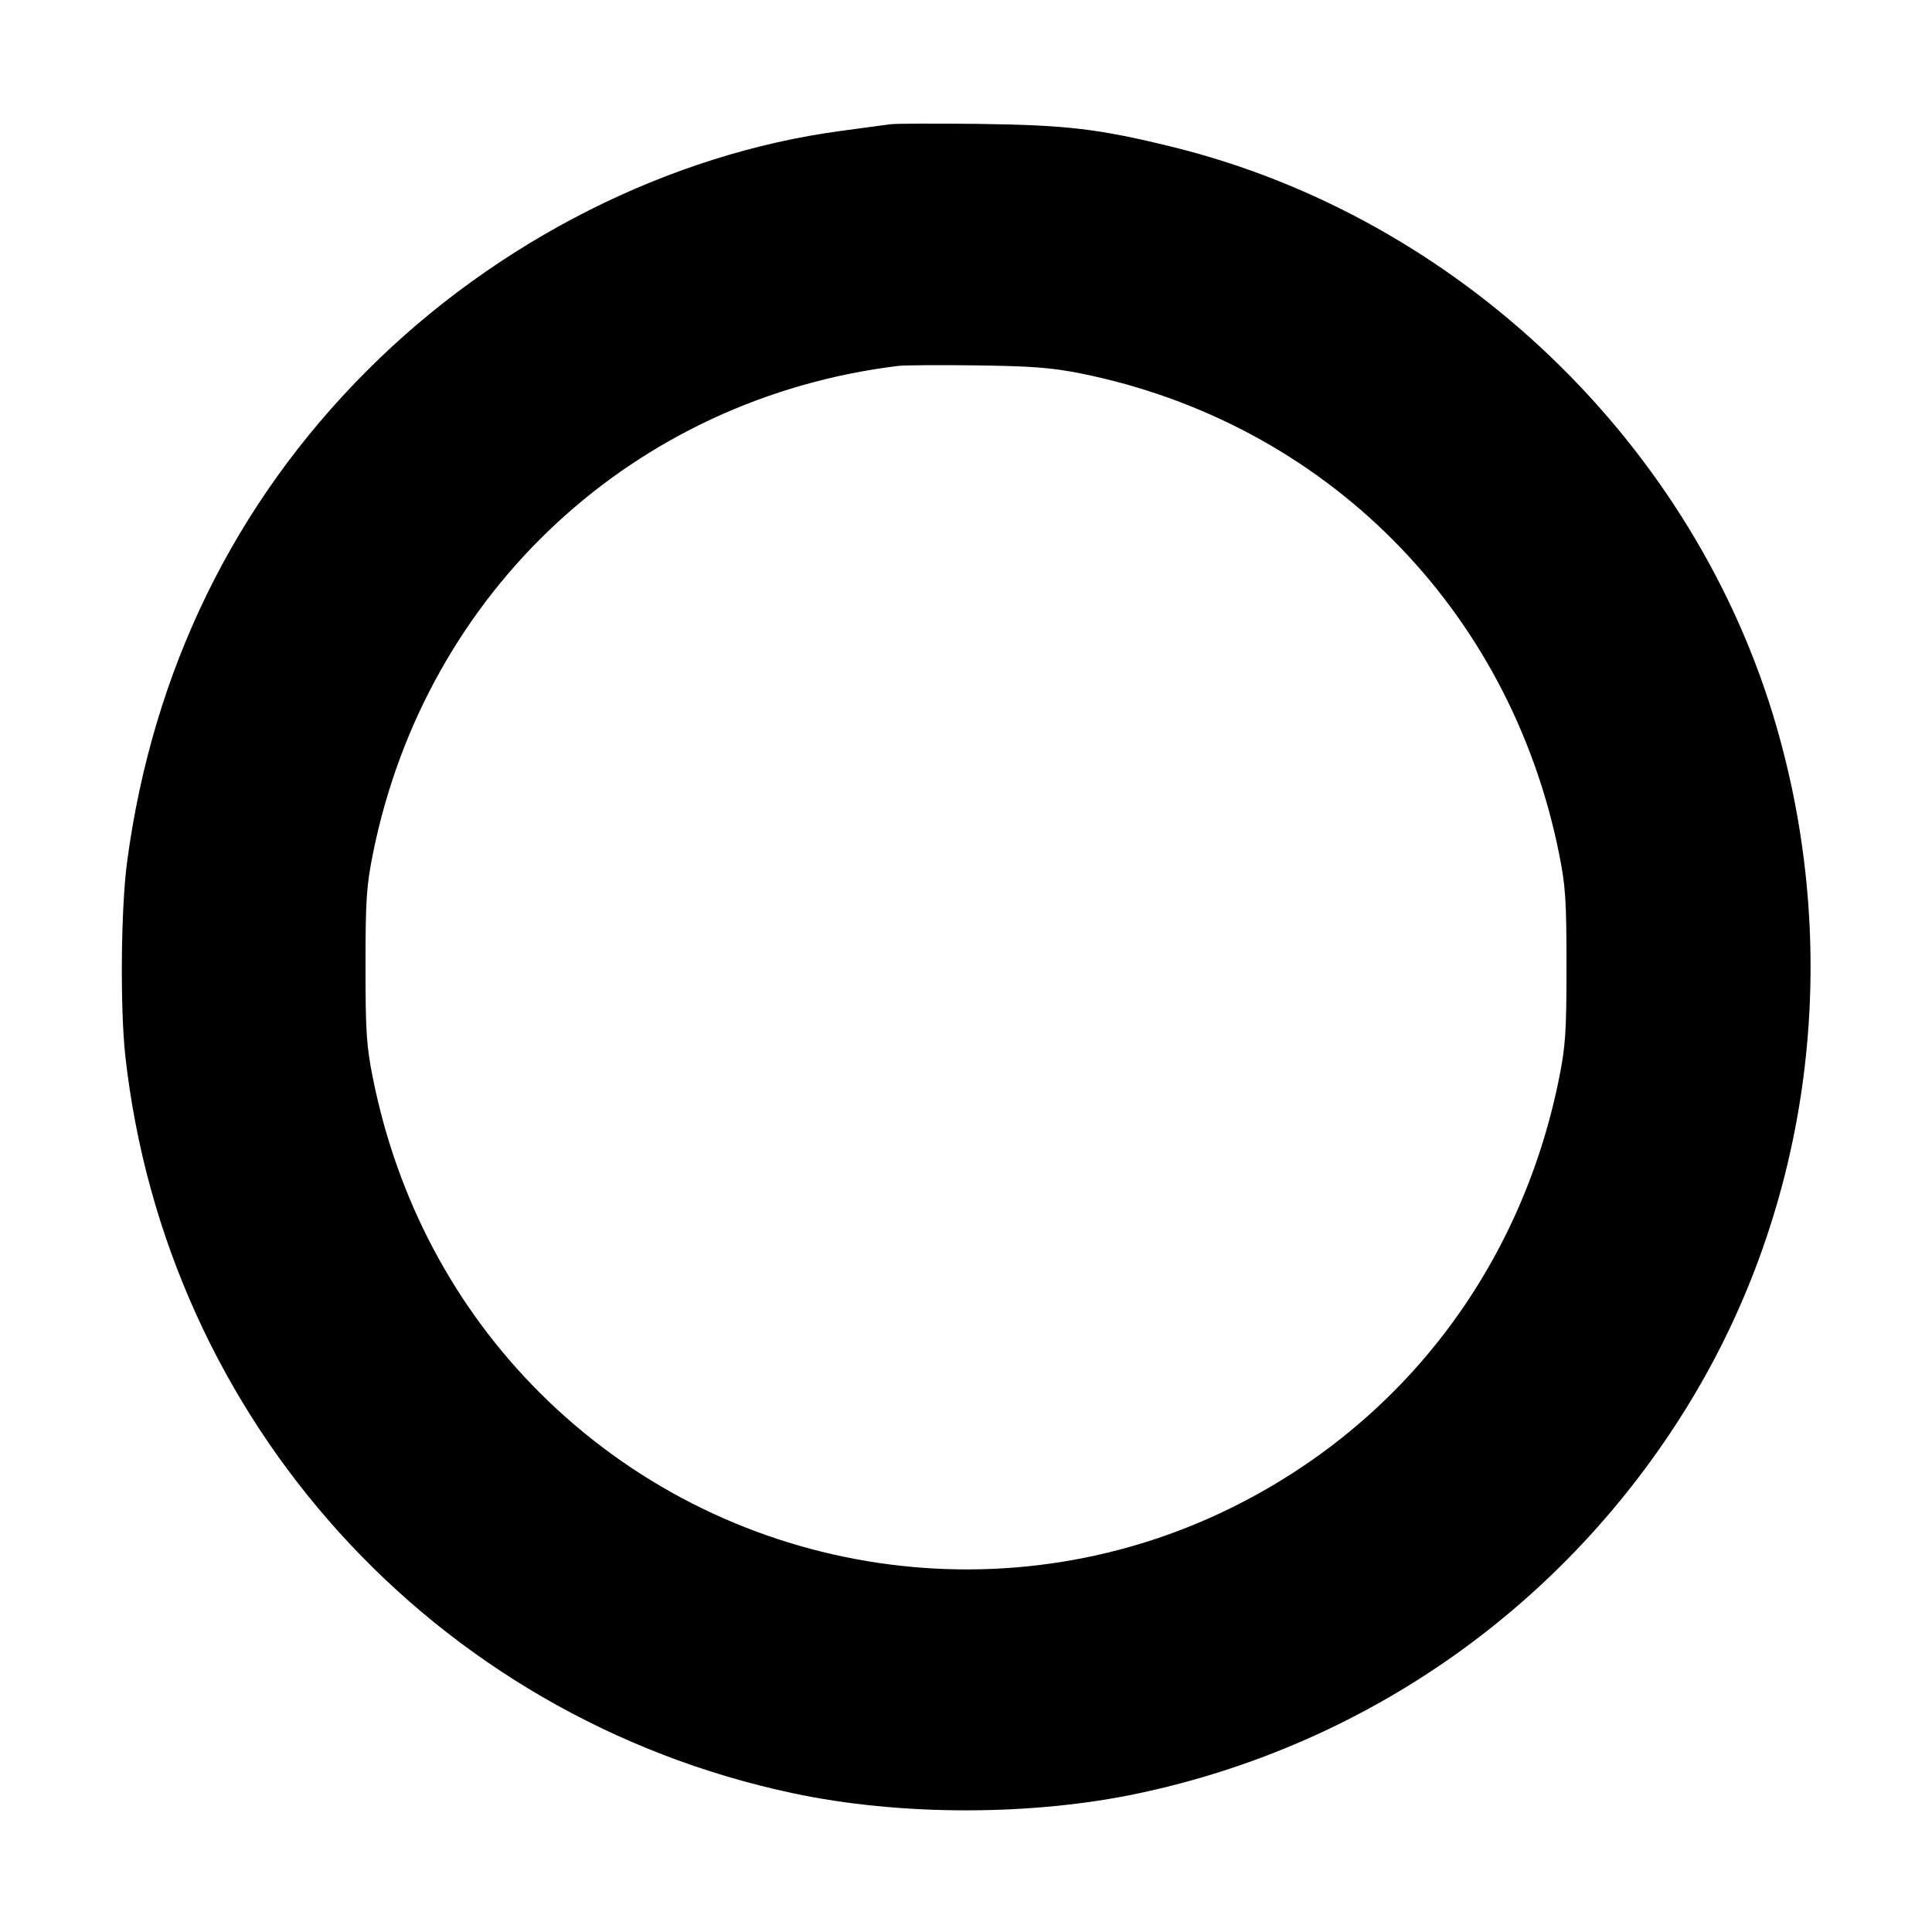 <svg width="16" height="16" viewBox="0 0 16 16" xmlns="http://www.w3.org/2000/svg"><path d="M7.373 1.029 C 7.329 1.035,7.149 1.059,6.973 1.083 C 5.545 1.272,4.112 1.995,3.041 3.068 C 1.942 4.167,1.265 5.551,1.053 7.134 C 1.001 7.518,0.994 8.347,1.038 8.747 C 1.375 11.769,3.590 14.216,6.563 14.850 C 7.452 15.040,8.548 15.040,9.437 14.850 C 11.333 14.446,12.963 13.293,13.980 11.637 C 14.996 9.982,15.264 7.936,14.715 6.027 C 14.042 3.683,12.081 1.800,9.707 1.216 C 9.096 1.066,8.836 1.036,8.107 1.026 C 7.747 1.022,7.417 1.023,7.373 1.029 M8.947 3.092 C 10.969 3.498,12.501 5.033,12.911 7.067 C 12.965 7.336,12.973 7.450,12.973 8.000 C 12.973 8.550,12.965 8.664,12.911 8.933 C 12.593 10.508,11.609 11.794,10.187 12.492 C 8.282 13.427,5.976 13.040,4.468 11.532 C 3.765 10.829,3.291 9.937,3.089 8.933 C 3.035 8.664,3.027 8.550,3.027 8.000 C 3.027 7.450,3.035 7.336,3.089 7.067 C 3.527 4.896,5.250 3.298,7.440 3.030 C 7.491 3.024,7.785 3.022,8.093 3.026 C 8.543 3.032,8.711 3.045,8.947 3.092 " stroke="none" fill-rule="evenodd" fill="black"></path></svg>